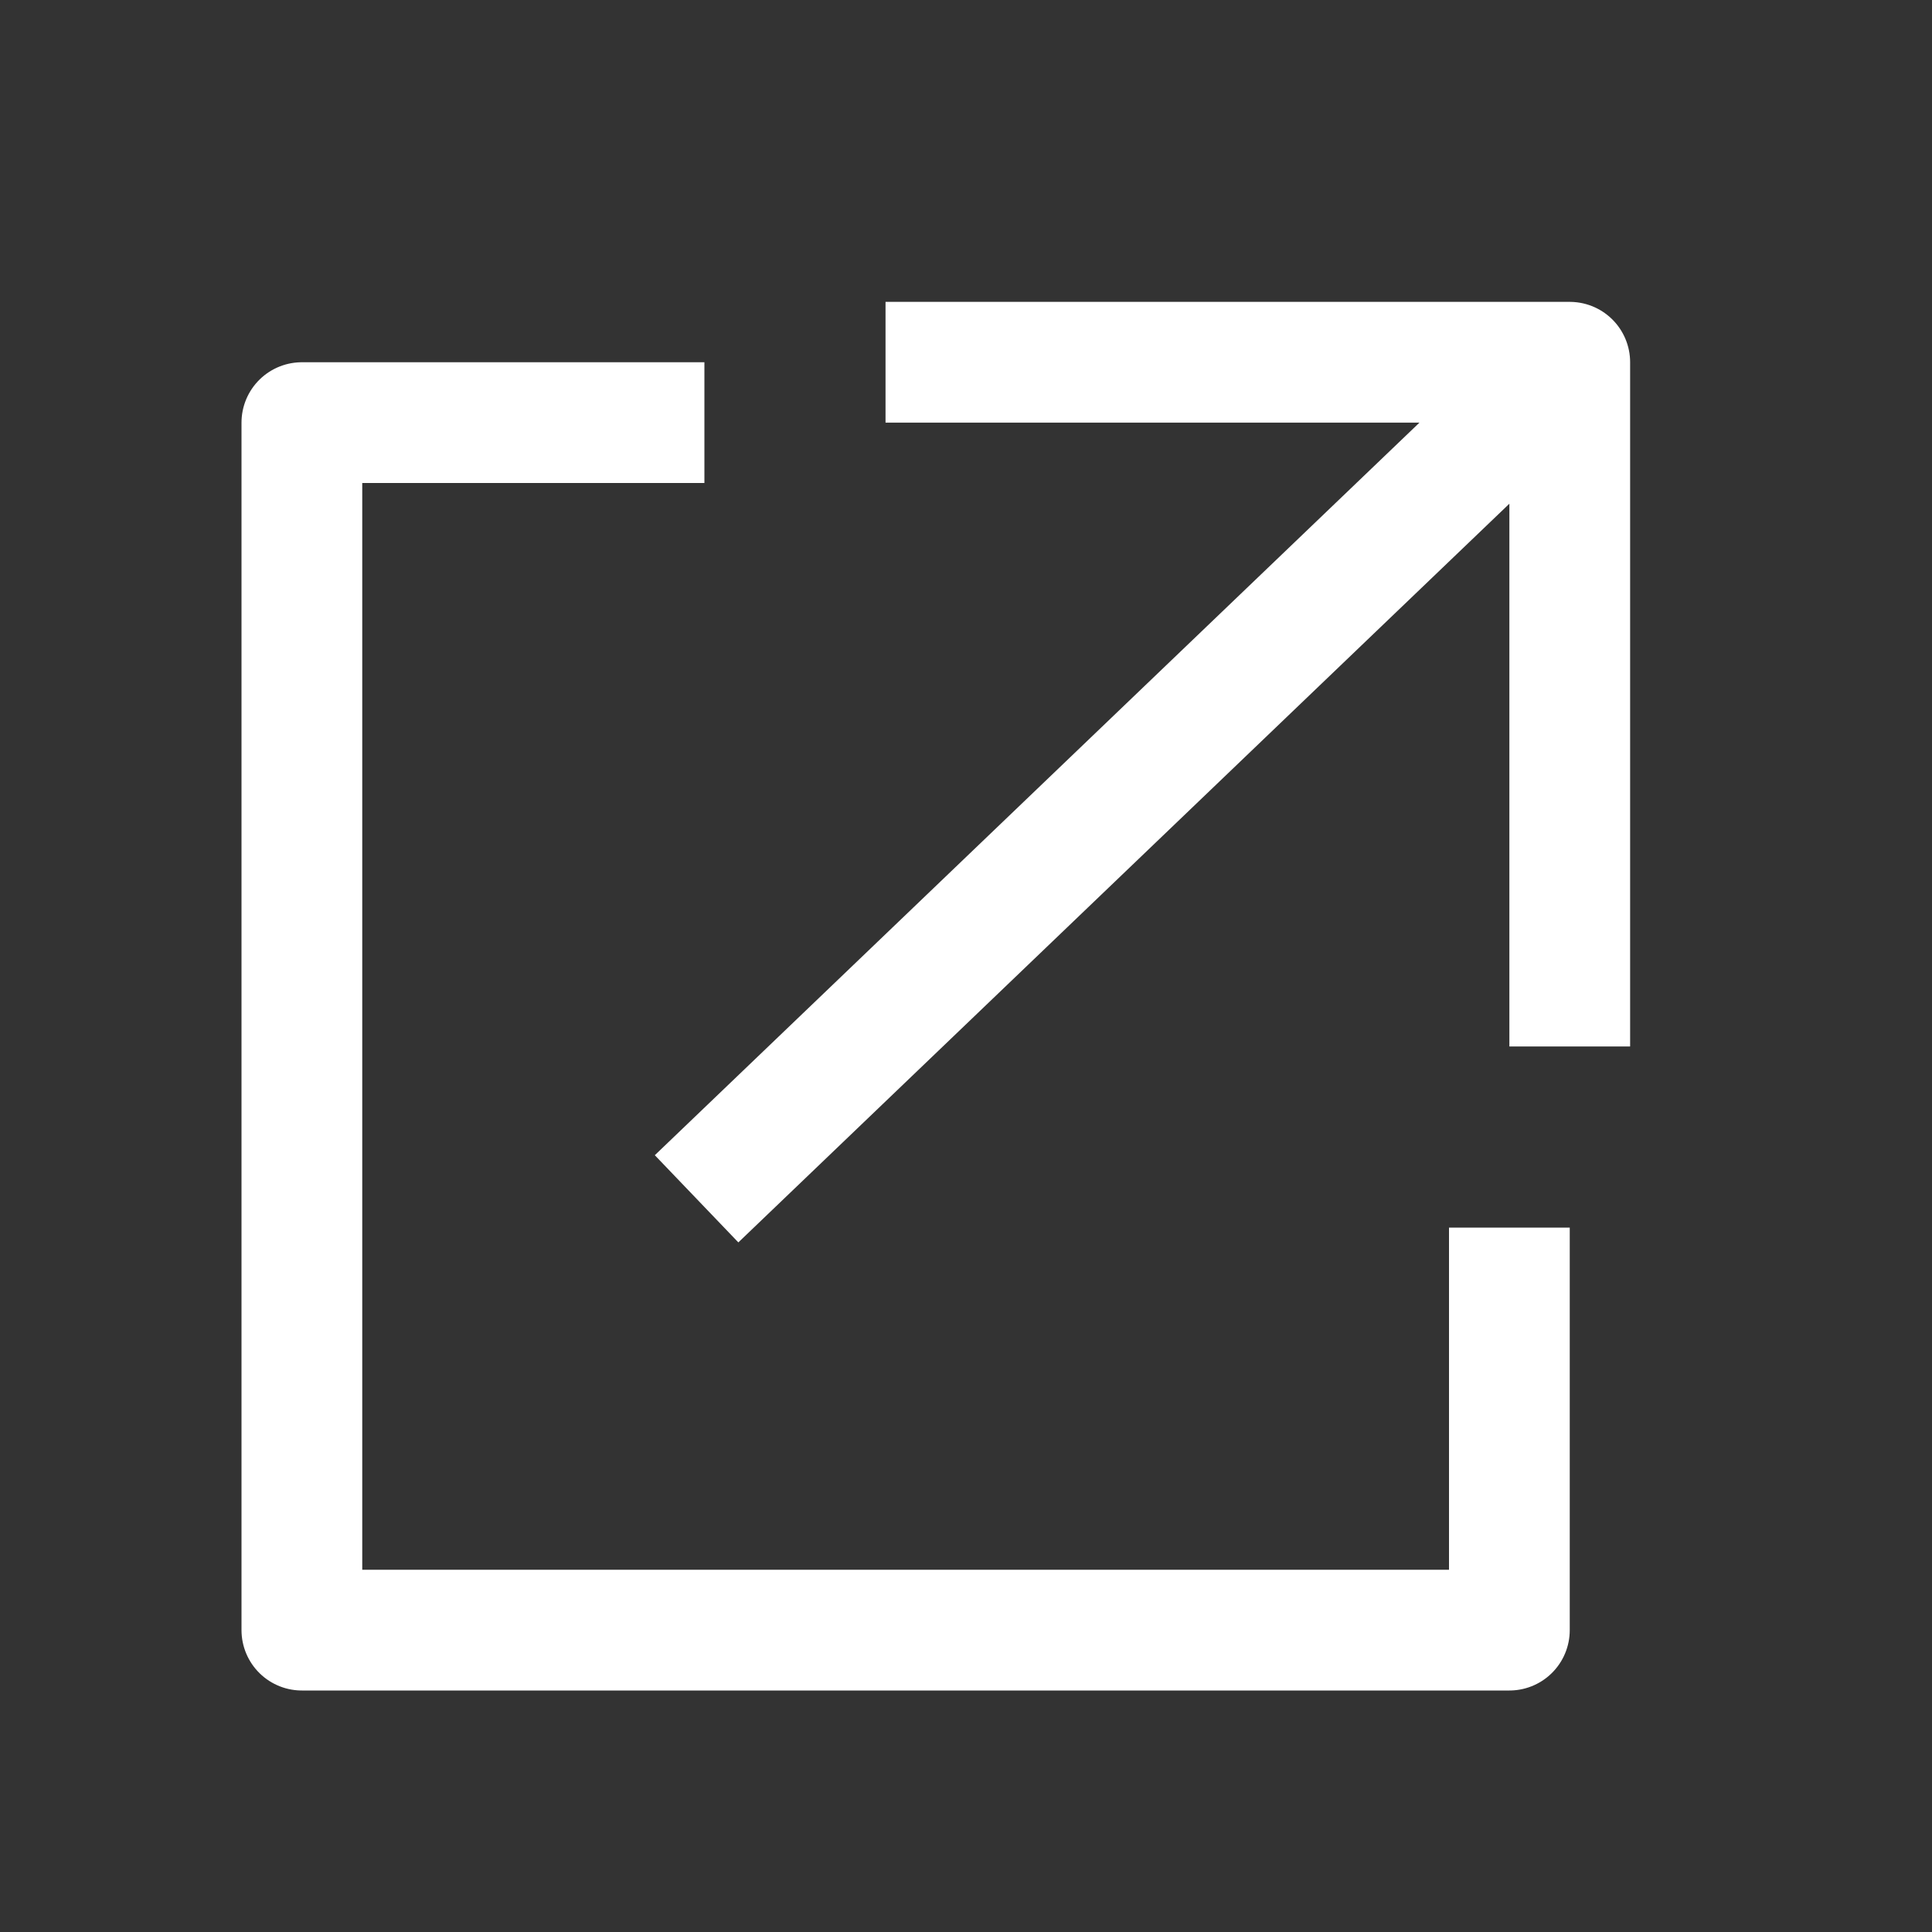 <svg width="20" height="20" viewBox="0 0 20 20" xmlns="http://www.w3.org/2000/svg">
    <rect x="0" y="0" width="20" height="20" fill="#333333" stroke="none"/>
    <g fill="none" fill-rule="evenodd">
        <path d="M0 20V0h20v20z"/>
        <path d="M9.167 3.75h7.083v7.083M7.211 12.41l9.039-8.66M15.625 12.708v4.167h-12.5v-12.5h4.167" stroke="#FFF" stroke-width="1.25" stroke-linejoin="round"/>
    </g>
</svg>

